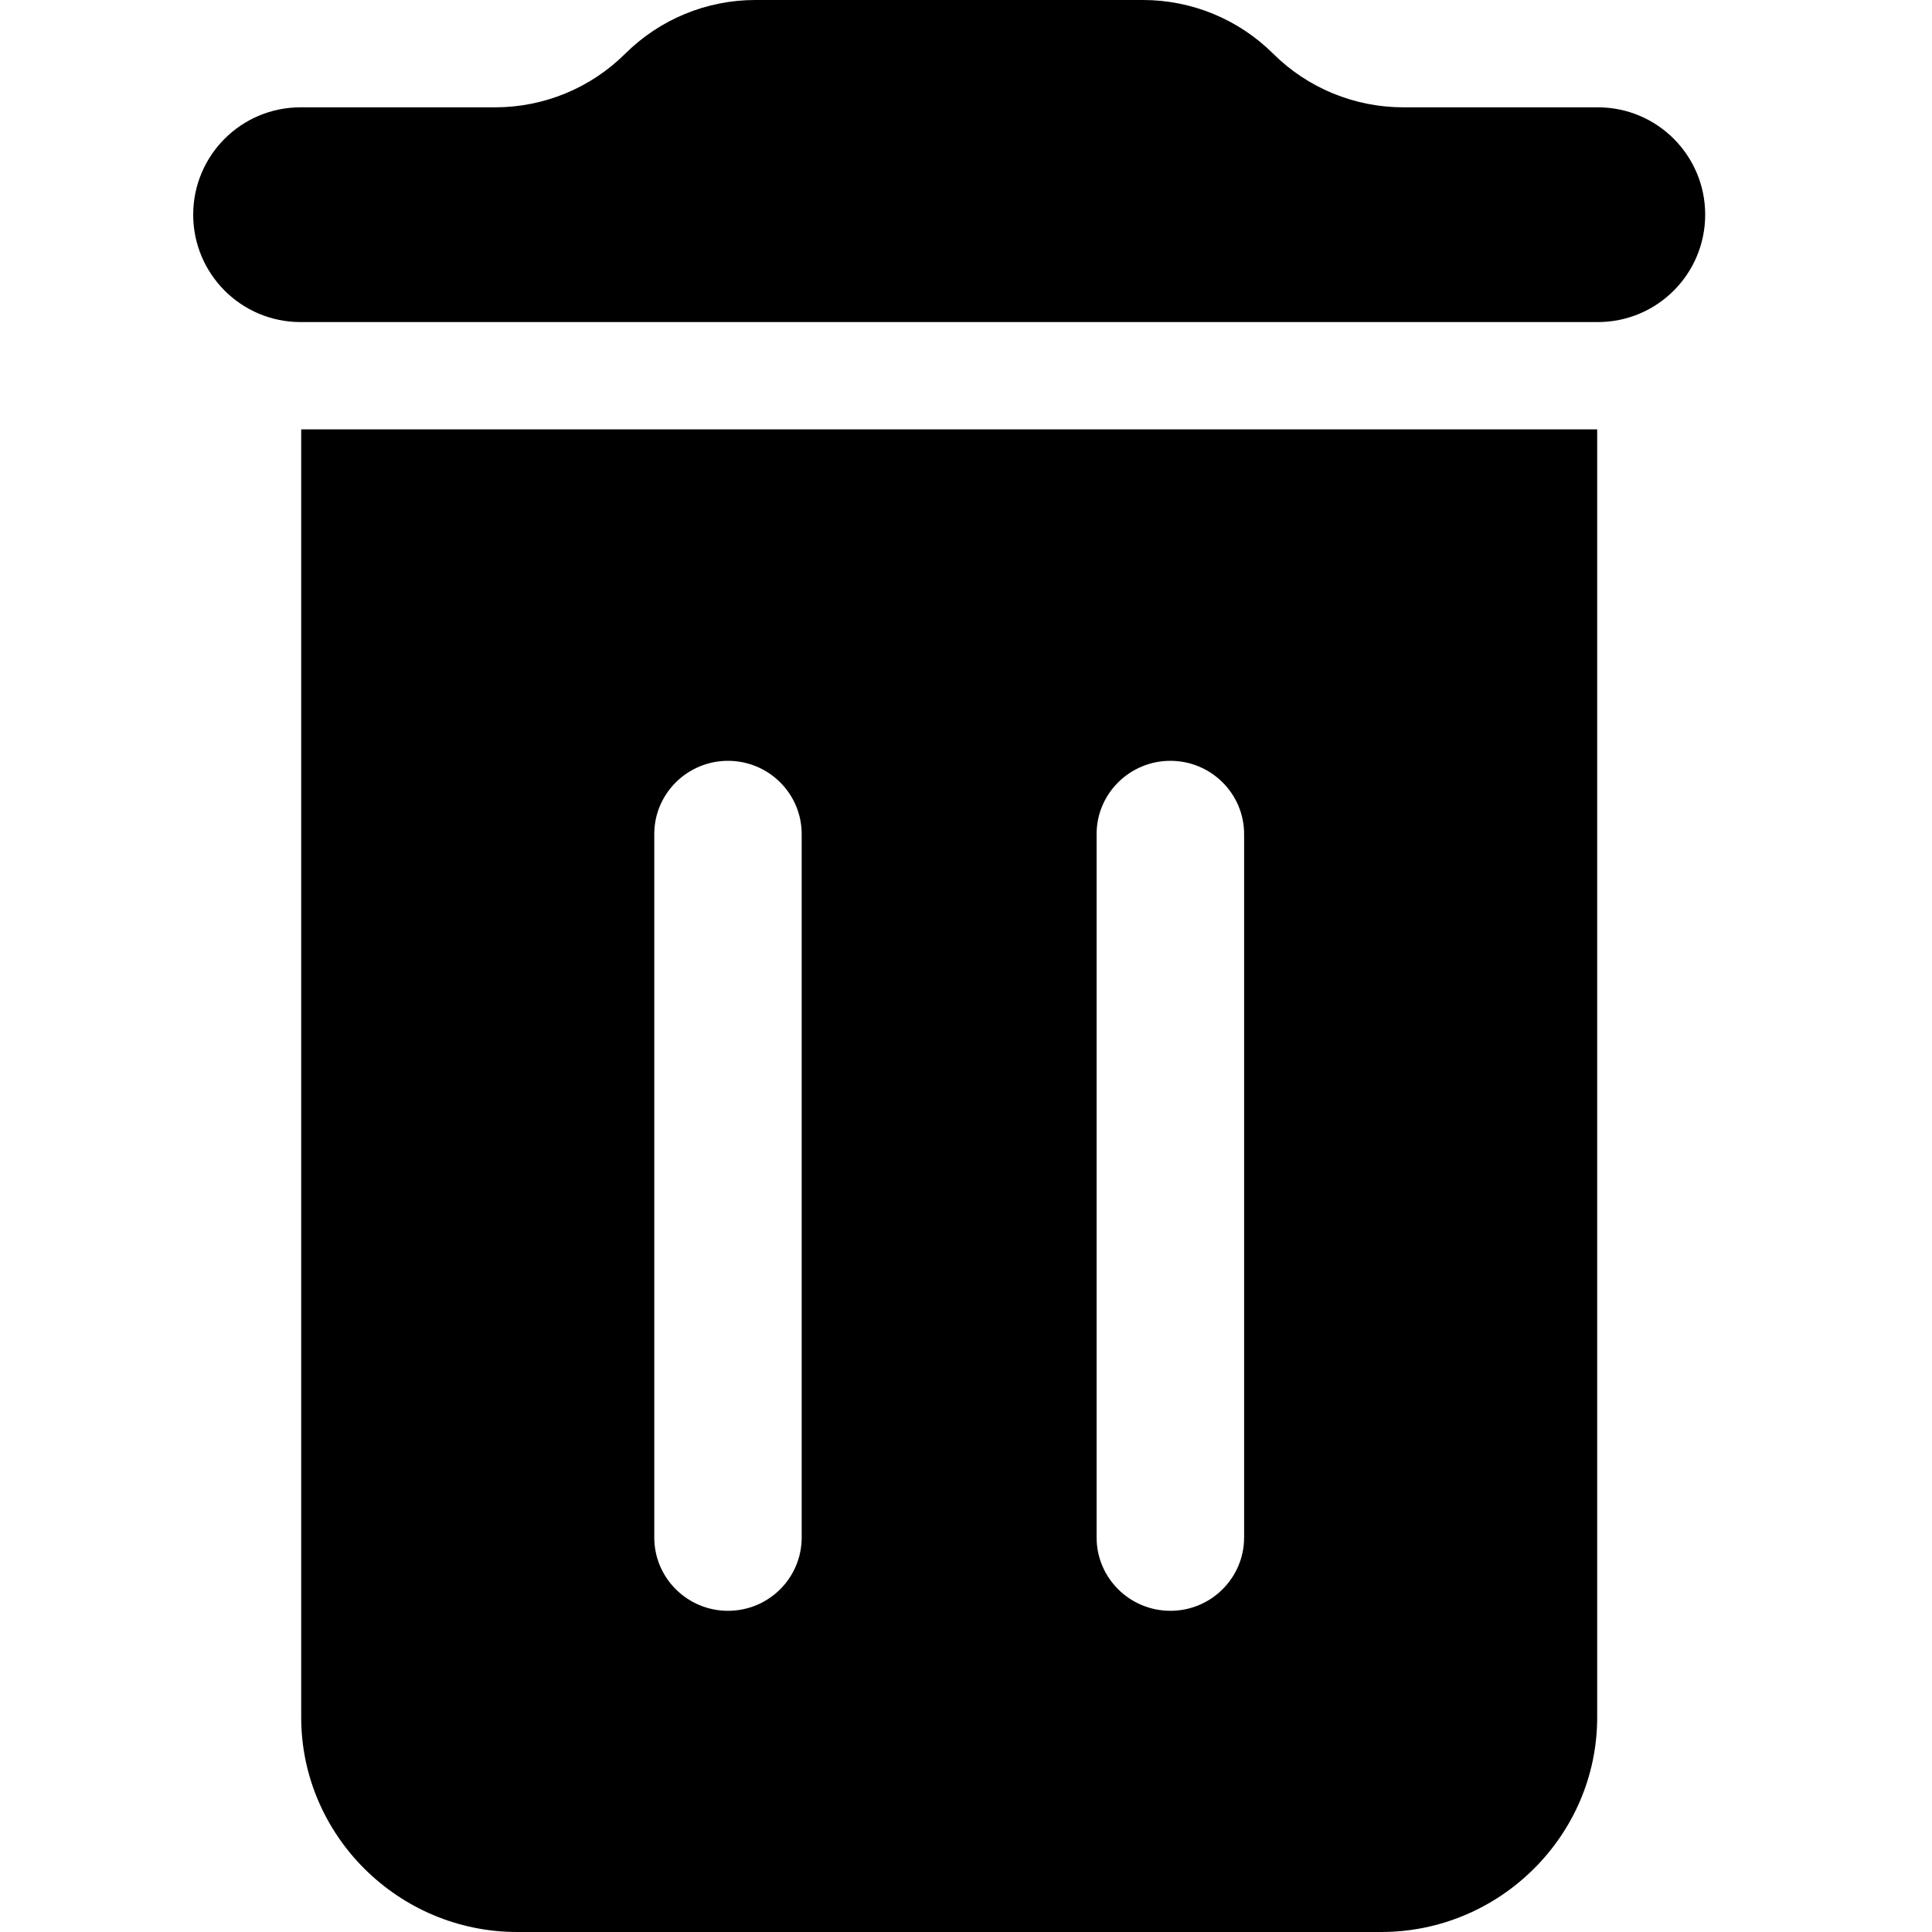 <svg width="20" height="20" viewBox="0 0 20 20" xmlns="http://www.w3.org/2000/svg"><path fill-rule="evenodd" clip-rule="evenodd" d="M13.18 0.556C13.538 0.912 14.023 1.111 14.527 1.111H16.541C17.155 1.111 17.652 1.609 17.652 2.222C17.652 2.836 17.155 3.334 16.541 3.334H3.111C2.497 3.334 2 2.836 2 2.222C2 1.609 2.497 1.111 3.111 1.111H5.125C5.63 1.111 6.114 0.912 6.472 0.556C6.83 0.2 7.314 0 7.819 0H11.833C12.338 0 12.822 0.2 13.18 0.556ZM5.354 20C4.124 20 3.118 19 3.118 17.778V4.445H16.534V17.778C16.534 19 15.527 20 14.298 20H5.354ZM7.536 7.876C7.115 7.876 6.773 8.216 6.773 8.634V15.916C6.773 16.335 7.115 16.675 7.536 16.675C7.958 16.675 8.299 16.335 8.299 15.916V8.634C8.299 8.216 7.958 7.876 7.536 7.876ZM11.352 8.634C11.352 8.216 11.694 7.876 12.116 7.876C12.537 7.876 12.879 8.216 12.879 8.634V15.916C12.879 16.335 12.537 16.675 12.116 16.675C11.694 16.675 11.352 16.335 11.352 15.916V8.634Z"/></svg>